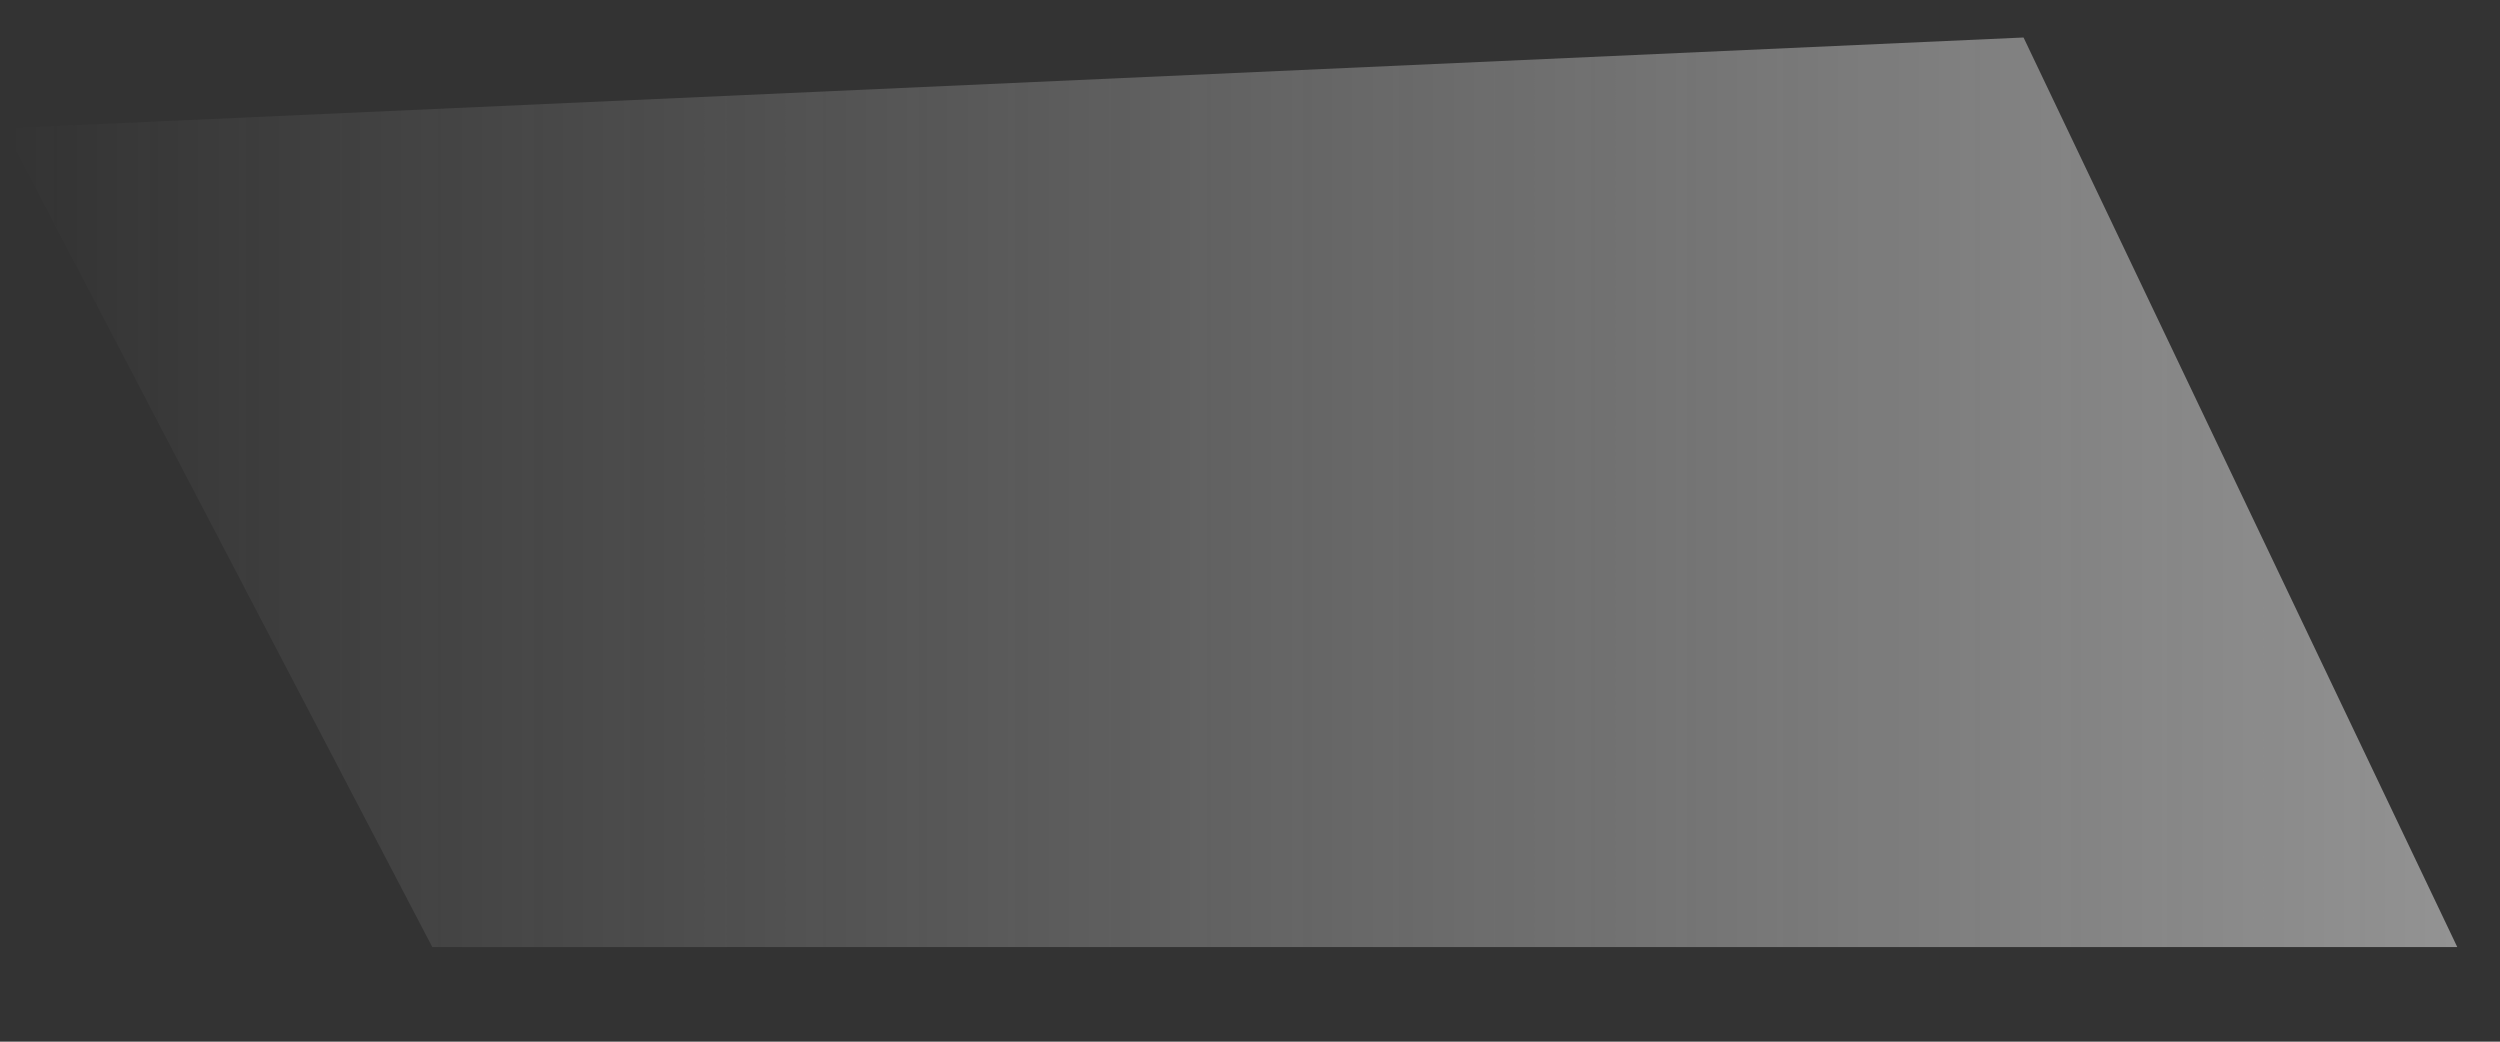 <?xml version="1.0" encoding="UTF-8" standalone="no"?><svg width='12' height='5' viewBox='0 0 12 5' fill='none' xmlns='http://www.w3.org/2000/svg'>
<rect x="0" y="0" width="12" height="5" fill="#333333" stroke="none"/>
<path opacity='0.5' d='M0.021 0.616L2.075 4.546H11.795L9.713 0.18L0.021 0.616Z' fill='url(#paint0_linear_26_274)'/>
<defs>
<linearGradient id='paint0_linear_26_274' x1='0.021' y1='2.363' x2='11.795' y2='2.363' gradientUnits='userSpaceOnUse'>
<stop stop-color='#F2F2F2' stop-opacity='0'/>
<stop offset='1' stop-color='#F2F2F2'/>
</linearGradient>
</defs>
</svg>
